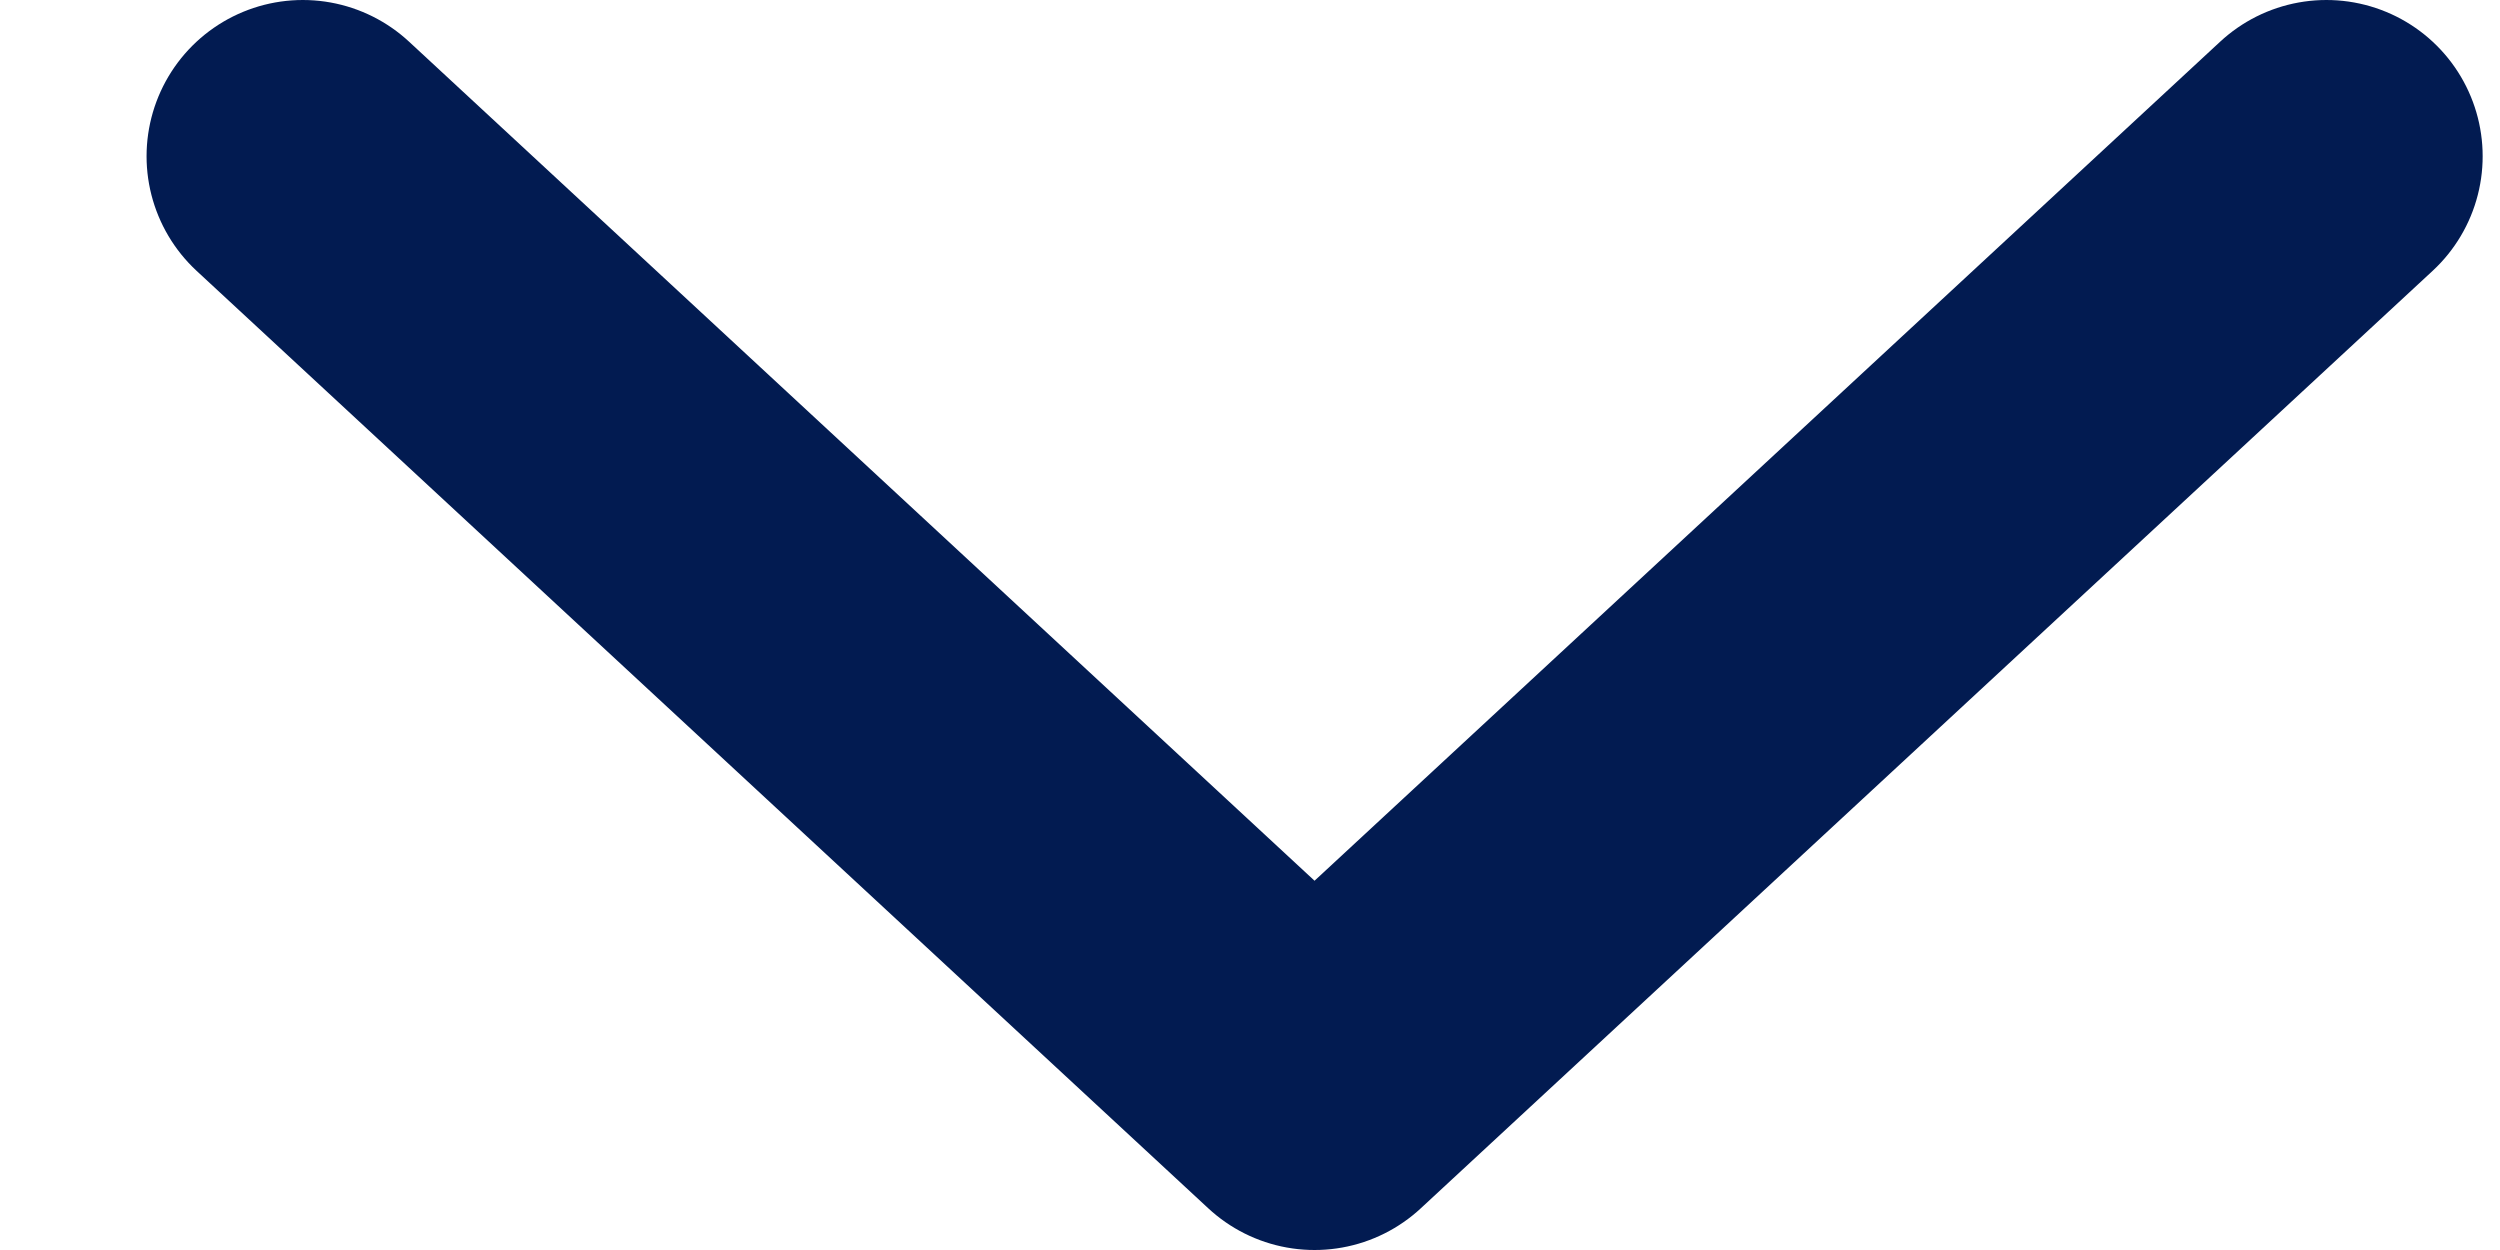 <svg width="16" height="8" viewBox="0 0 16 8" fill="none" xmlns="http://www.w3.org/2000/svg">
<path d="M1.938 1L8.413 7L14.889 1" stroke="#021B51" stroke-width="2" stroke-linecap="round" stroke-linejoin="round"/>
</svg>
